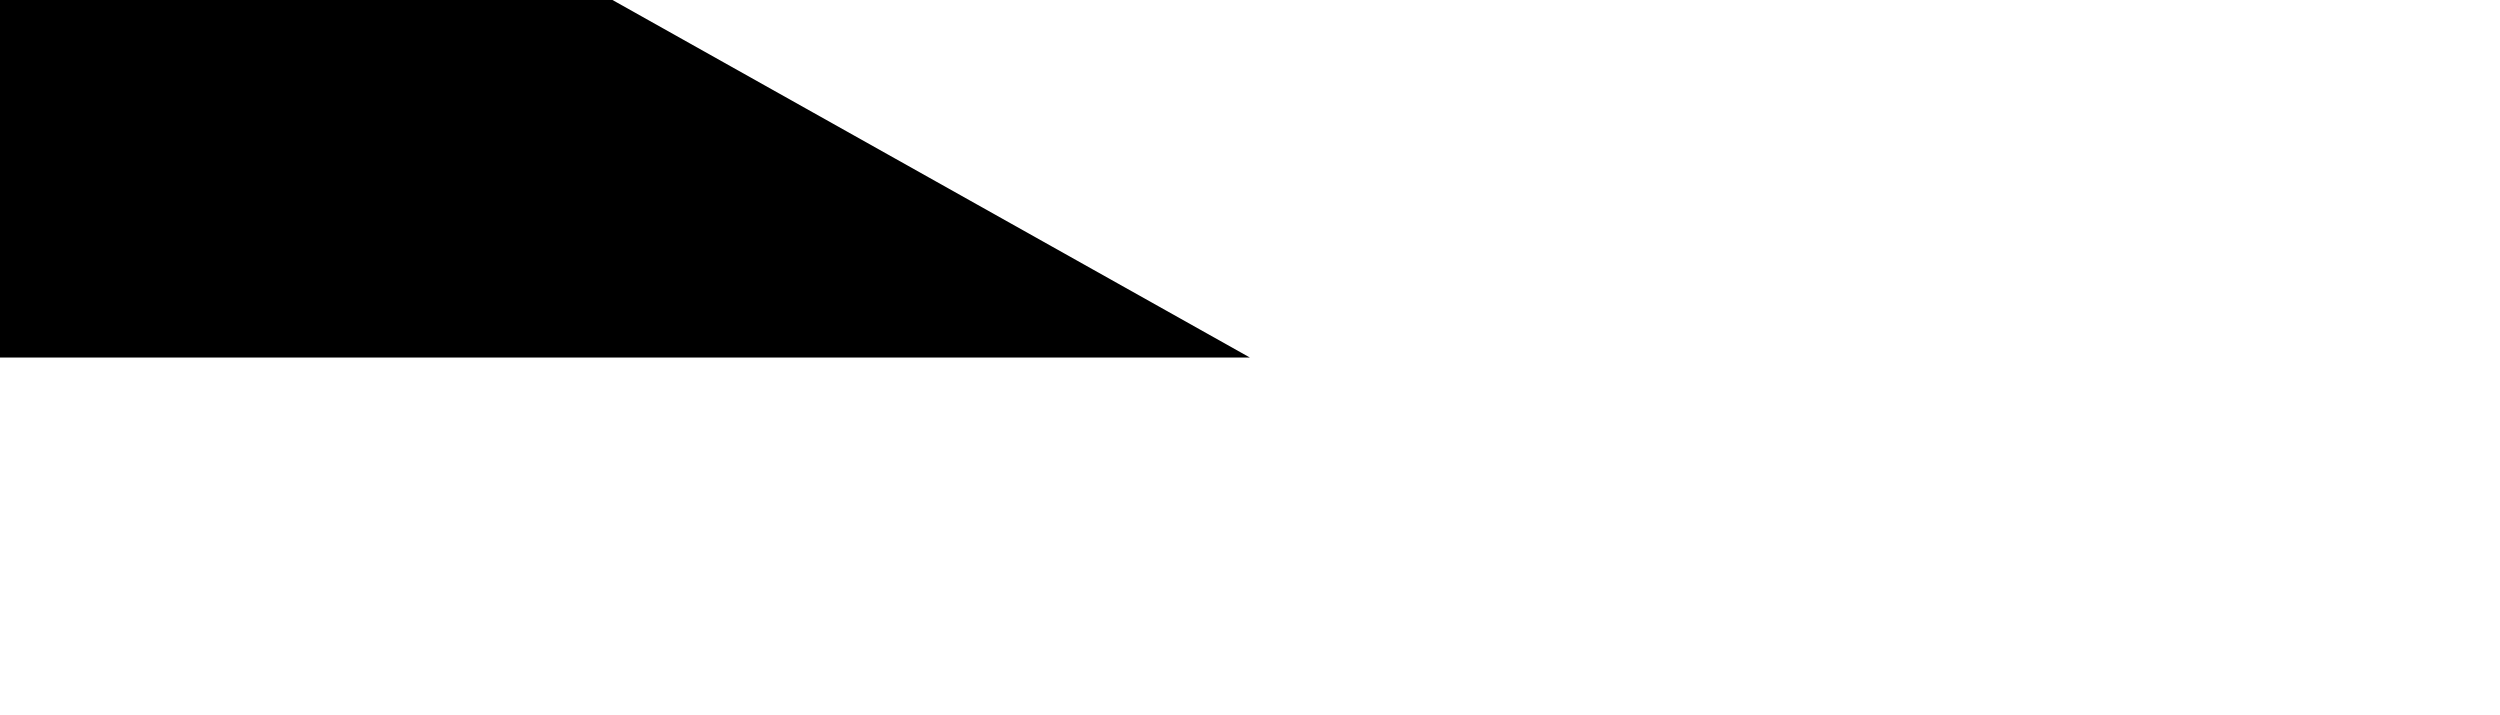 <?xml version="1.0" encoding="UTF-8" standalone="no"?>
<svg
   xmlns:dc="http://purl.org/dc/elements/1.1/"
   xmlns:cc="http://creativecommons.org/ns#"
   xmlns:rdf="http://www.w3.org/1999/02/22-rdf-syntax-ns#"
   xmlns:svg="http://www.w3.org/2000/svg"
   xmlns="http://www.w3.org/2000/svg"
   xmlns:sodipodi="http://sodipodi.sourceforge.net/DTD/sodipodi-0.dtd"
   xmlns:inkscape="http://www.inkscape.org/namespaces/inkscape"
   sodipodi:docname="arrow-bottom.svg"
   inkscape:version="1.0beta1 (32d4812, 2019-09-19)"
   id="svg8"
   version="1.1"
   viewBox="0 0 13.229 3.784"
   height="3.784mm"
   width="13.229mm">
  <defs
     id="defs2" />
  <sodipodi:namedview
     fit-margin-bottom="0"
     fit-margin-right="0"
     fit-margin-left="0"
     fit-margin-top="0"
     inkscape:window-maximized="0"
     inkscape:window-y="76"
     inkscape:window-x="1535"
     inkscape:window-height="1082"
     inkscape:window-width="1687"
     showgrid="false"
     inkscape:document-rotation="0"
     inkscape:current-layer="layer1"
     inkscape:document-units="mm"
     inkscape:cy="30.215257"
     inkscape:cx="4.1185927"
     inkscape:zoom="2.646805"
     inkscape:pageshadow="2"
     inkscape:pageopacity="0.0"
     borderopacity="1.0"
     bordercolor="#666666"
     pagecolor="#ffffff"
     id="base" />
  <g
     id="layer1"
     inkscape:groupmode="layer"
     inkscape:label="Layer 1">
    <path
       inkscape:connector-curvature="0"
       d="M -0.132,1.892 V 0.013 H -6.615 V -1.892 h 13.229 z"
       style="stroke:none"
       id="arrow-lower" />
    <path
       inkscape:connector-curvature="0"
       id="arrow-upper"
       style="stroke:none"
       d="m -0.132,-1.892 v 1.879 H -6.615 V 1.892 h 13.229 z" />
  </g>
</svg>
